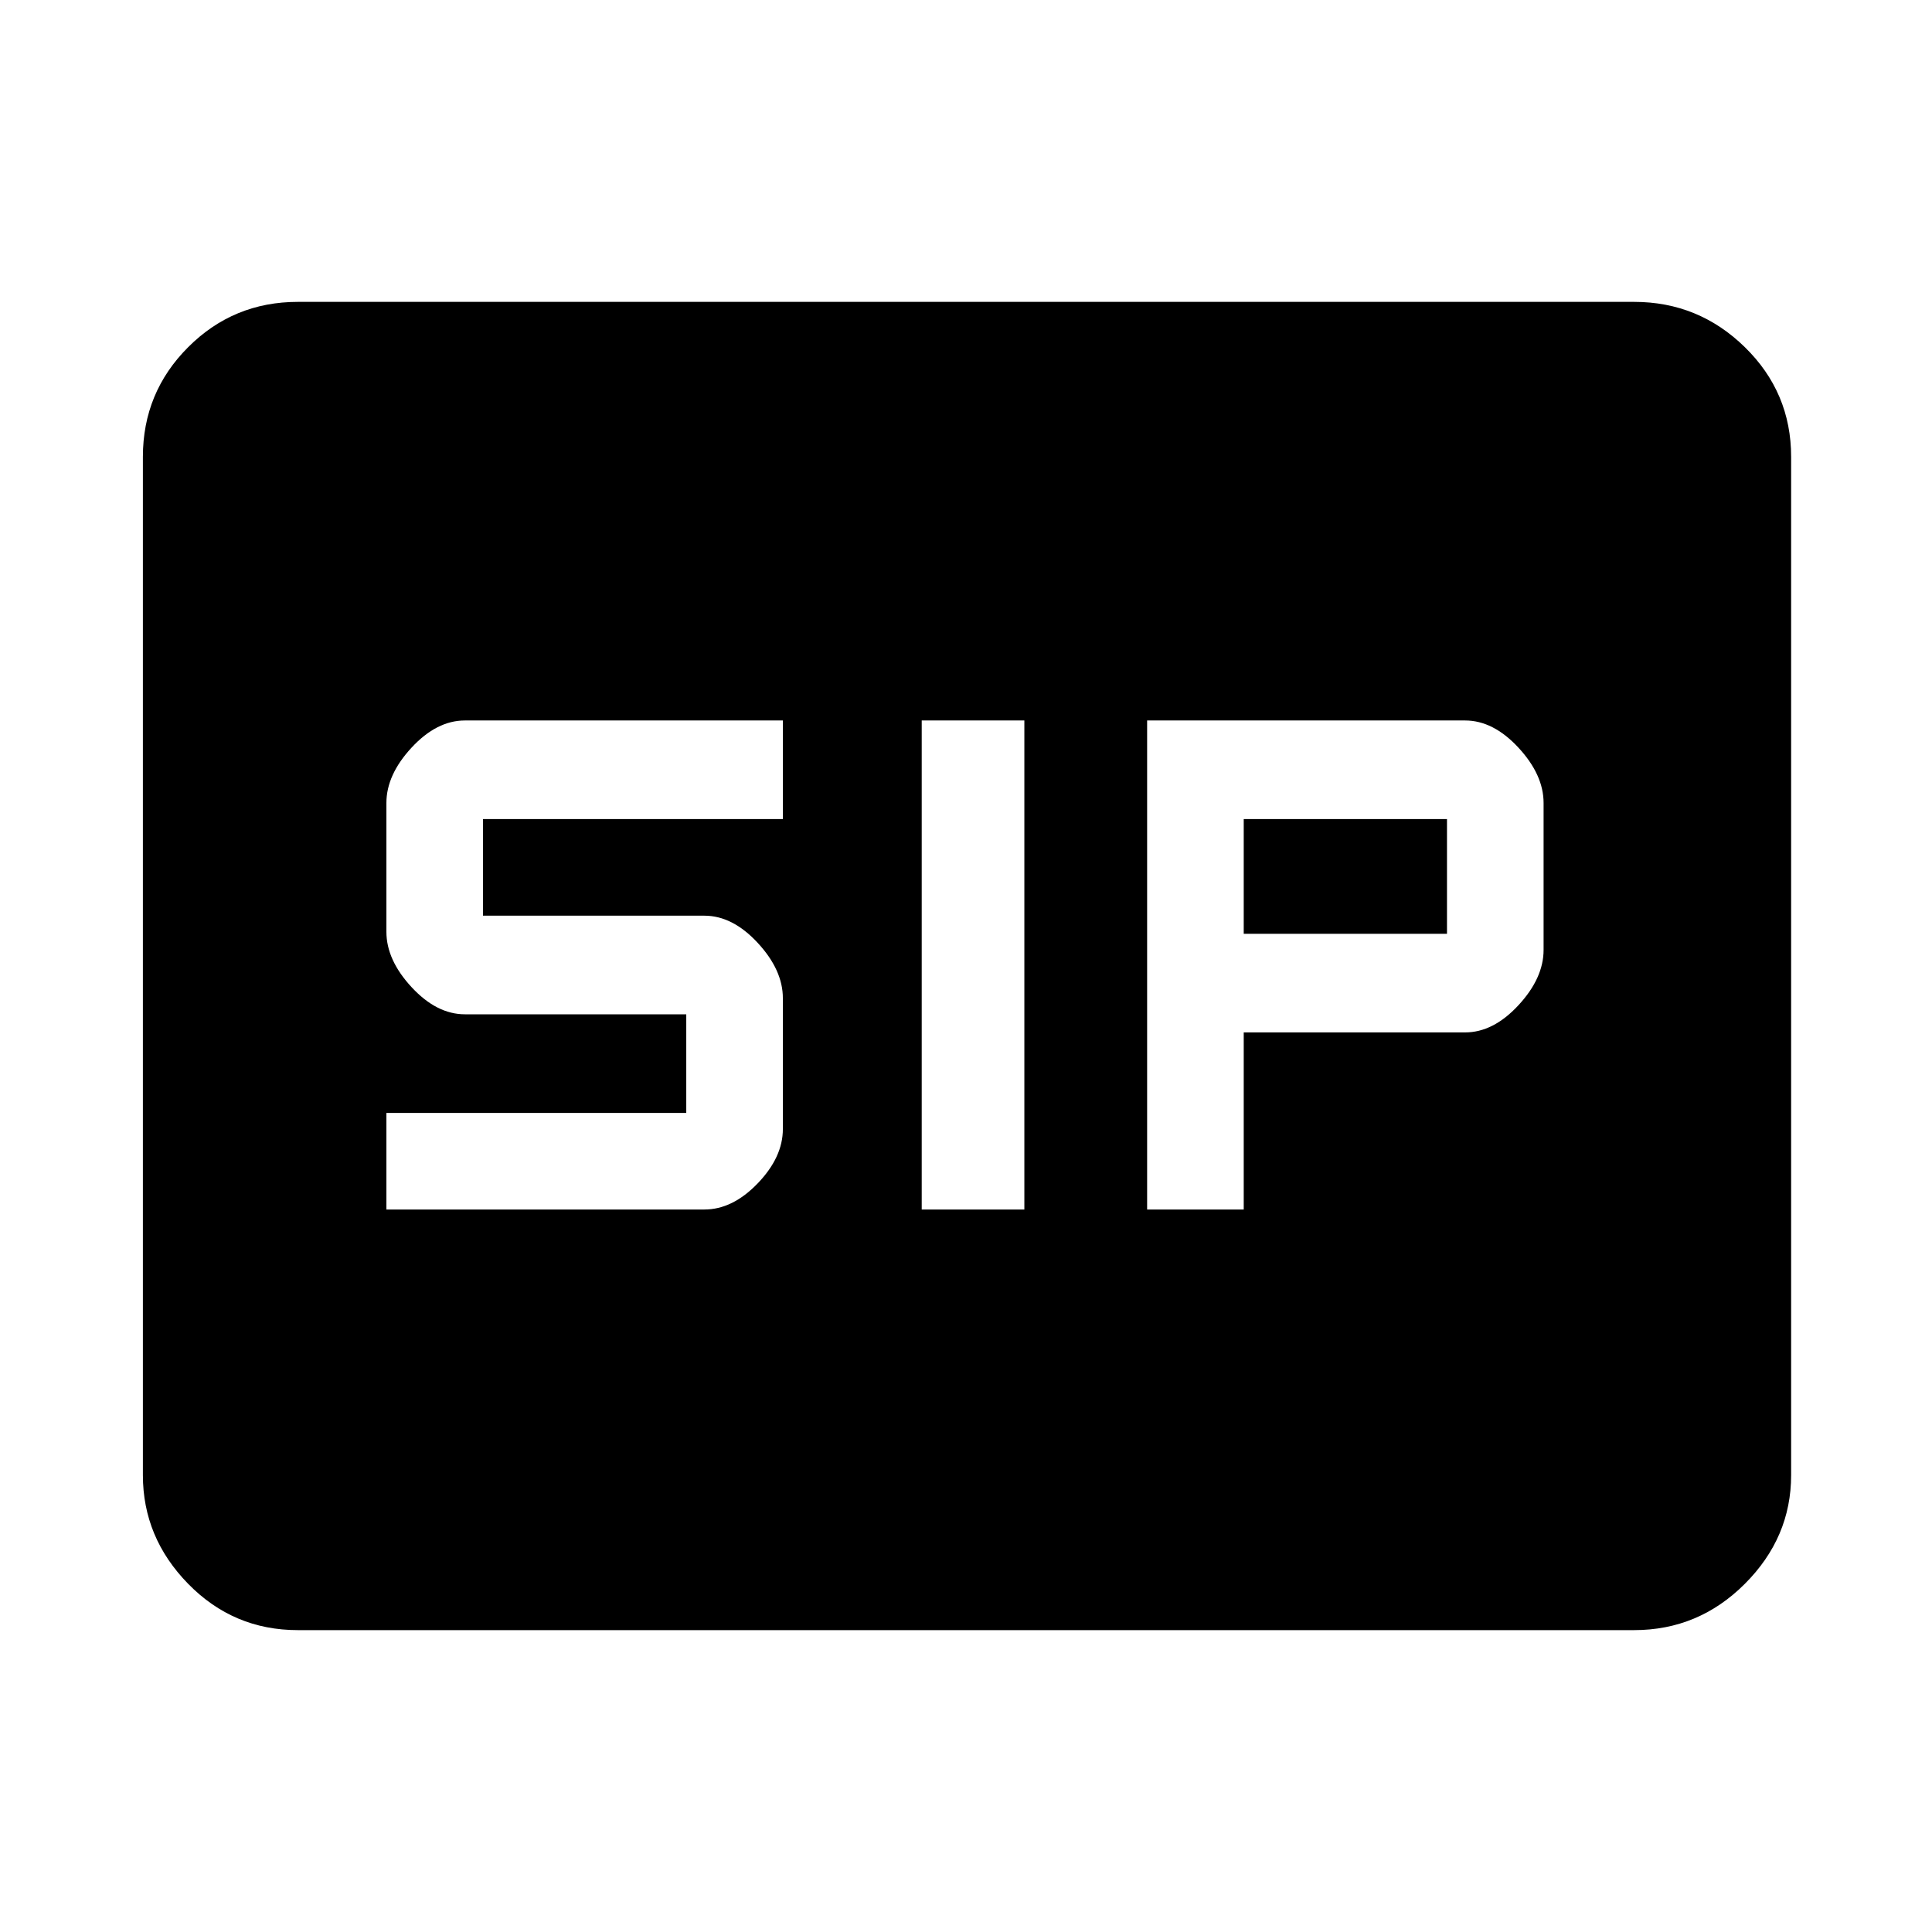 <svg xmlns="http://www.w3.org/2000/svg" height="48" width="48"><path d="M22.9 30.05h2.55V17.9H22.9Zm5.6 0h2.4v-4.4h5.5q.7 0 1.325-.675t.625-1.375v-3.65q0-.7-.625-1.375T36.4 17.9h-7.9Zm2.4-6.85v-2.85h5.05v2.85ZM9.6 30.05h7.9q.7 0 1.325-.65t.625-1.35V24.8q0-.7-.625-1.375T17.5 22.75H12v-2.4h7.45V17.9h-7.9q-.7 0-1.325.675T9.6 19.95v3.2q0 .7.625 1.375t1.325.675h5.5v2.45H9.6ZM7.4 40.5q-1.6 0-2.725-1.15t-1.125-2.7v-25.3q0-1.6 1.125-2.725T7.4 7.5h33.2q1.6 0 2.75 1.125t1.15 2.725v25.3q0 1.55-1.15 2.7-1.15 1.15-2.75 1.15Z"/></svg>